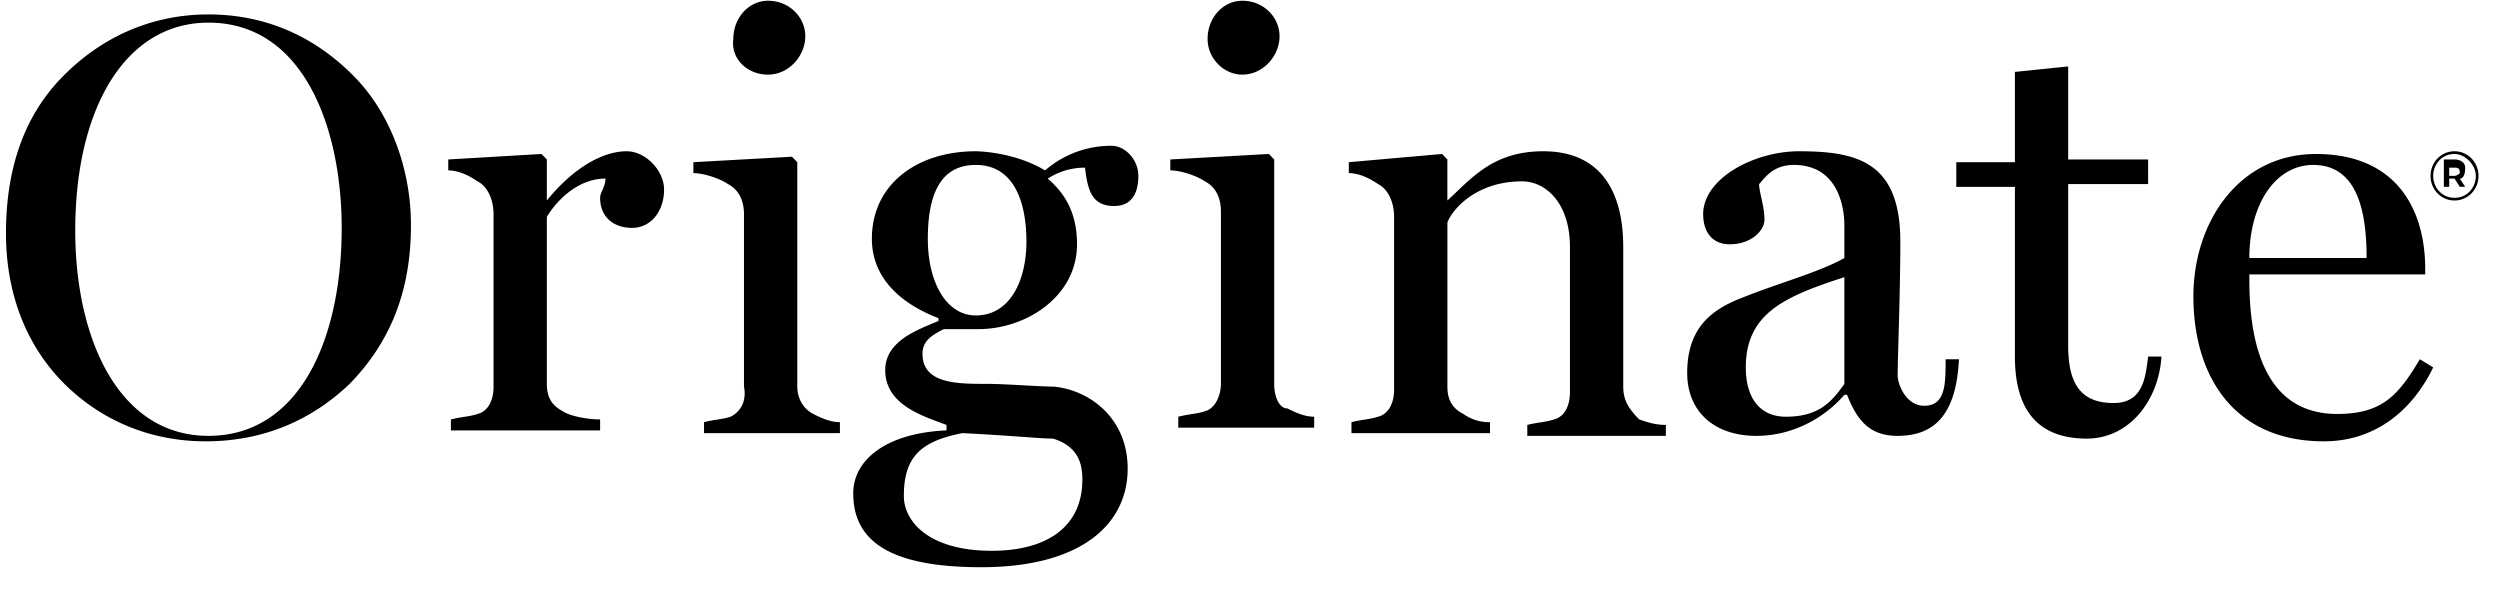 <svg xmlns="http://www.w3.org/2000/svg" viewBox="0 0 105 25">
<path d="M32.255 3.134c.895 0 1.567-.804 1.567-1.609 0-.804-.672-1.494-1.567-1.494-.783 0-1.455.69-1.455 1.61-.112.804.56 1.493 1.455 1.493zm19.919 0c.895 0 1.567-.804 1.567-1.609 0-.804-.672-1.494-1.567-1.494-.783 0-1.455.69-1.455 1.61 0 .804.672 1.493 1.455 1.493zm50.916 5.287c-.56 0-1.007-.46-1.007-1.034 0-.575.448-1.034 1.007-1.034.56 0 1.007.46 1.007 1.034 0 .575-.447 1.034-1.007 1.034zm0-1.953c-.56 0-.895.46-.895.919 0 .46.336.92.895.92.56 0 .895-.46.895-.92s-.447-.92-.895-.92zm.224 1.034l.224.345h-.224l-.224-.345h-.224v.345h-.224v-1.15h.448c.224 0 .448.115.448.345 0 .345-.112.46-.224.46zm-.224-.46h-.224v.345h.224c.112 0 .224-.115.224-.115 0-.23-.112-.23-.224-.23zm-76.766-.689c-1.007 0-2.238.69-3.357 2.068V6.697l-.224-.23-3.916.23v.46c.447 0 .895.23 1.23.46.448.23.672.804.672 1.38v7.24c0 .575-.224 1.034-.671 1.15-.336.114-.672.114-1.12.23v.459h6.267v-.46c-.447 0-1.23-.115-1.566-.345-.448-.23-.672-.574-.672-1.149V9.111c.336-.575 1.231-1.61 2.462-1.61 0 .346-.224.576-.224.805 0 .805.56 1.265 1.343 1.265.783 0 1.343-.69 1.343-1.61 0-.804-.783-1.608-1.567-1.608zm4.364 11.148c-.335.115-.671.115-1.119.23v.46h5.707v-.46c-.335 0-.67-.115-1.119-.345-.447-.23-.671-.69-.671-1.149V6.812l-.224-.23-4.14.23v.46c.447 0 1.119.23 1.455.46.447.23.67.69.67 1.264v7.241c.113.575-.111 1.034-.559 1.264zm22.829-1.379V6.697l-.224-.23-4.14.23v.46c.447 0 1.119.23 1.454.46.448.23.672.69.672 1.264v7.241c0 .46-.224 1.034-.672 1.15-.335.114-.671.114-1.119.23v.459h5.707v-.46c-.335 0-.671-.115-1.119-.345-.335 0-.56-.46-.56-1.034zm14.659.115v-5.862c0-2.413-1.007-4.022-3.357-4.022-2.126 0-3.021 1.149-4.029 2.068V6.697l-.223-.23-3.917.345v.46c.448 0 .895.23 1.231.46.448.23.671.804.671 1.379v7.24c0 .576-.223 1.035-.671 1.15-.336.115-.671.115-1.119.23v.46h5.819v-.46a1.86 1.86 0 0 1-1.12-.345c-.447-.23-.67-.574-.67-1.149V9.341c.223-.575 1.23-1.724 3.133-1.724 1.007 0 2.014.92 2.014 2.758v6.092c0 .575-.224 1.034-.671 1.15-.336.114-.672.114-1.12.23v.459h5.82v-.46c-.448 0-.784-.115-1.12-.23-.447-.46-.67-.804-.67-1.379zm12.645.805c-.783 0-1.119-.92-1.119-1.265 0-.804.112-3.448.112-5.632 0-3.333-1.79-3.792-4.252-3.792-1.903 0-4.029 1.149-4.029 2.643 0 .69.336 1.264 1.12 1.264.894 0 1.454-.574 1.454-1.034 0-.575-.224-1.15-.224-1.494.224-.23.56-.805 1.455-.805 2.014 0 2.126 2.07 2.126 2.529v1.38c-1.007.574-2.686 1.033-4.14 1.608-1.231.46-2.462 1.15-2.462 3.218 0 1.61 1.119 2.644 2.91 2.644 1.454 0 2.797-.69 3.692-1.724h.112c.448 1.15 1.007 1.724 2.126 1.724 1.567 0 2.462-.92 2.574-3.218h-.56c0 1.034 0 1.954-.895 1.954zm-3.357-.92c-.56.805-1.119 1.38-2.462 1.38-1.007 0-1.678-.69-1.678-2.07 0-2.298 1.678-2.988 4.14-3.792v4.482zM46.803 8.651c.671 0 1.007-.46 1.007-1.264 0-.69-.56-1.264-1.12-1.264a4.23 4.23 0 0 0-2.797 1.034c-1.343-.804-2.91-.804-2.91-.804-2.461 0-4.364 1.379-4.364 3.678 0 1.494 1.007 2.643 2.798 3.333v.115c-.783.344-2.238.804-2.238 2.068 0 1.495 1.678 1.954 2.574 2.3v.229c-2.574.115-3.917 1.264-3.917 2.643 0 1.954 1.455 3.104 5.371 3.104 4.253 0 6.155-1.84 6.155-4.138 0-2.184-1.678-3.333-3.133-3.448-.56 0-2.015-.115-2.798-.115-1.23 0-2.686 0-2.686-1.264 0-.575.448-.805.896-1.035h1.454c2.015 0 4.14-1.379 4.14-3.563 0-1.379-.559-2.183-1.23-2.758a2.84 2.84 0 0 1 1.567-.46c.112 1.035.335 1.61 1.23 1.61zm-2.574 9.77c1.119.345 1.23 1.15 1.23 1.724 0 1.954-1.454 2.988-3.804 2.988-2.686 0-3.693-1.264-3.693-2.299 0-1.609.672-2.298 2.462-2.643 2.238.115 3.245.23 3.805.23zm-3.245-5.172c-1.231 0-2.015-1.38-2.015-3.218 0-1.725.448-3.104 2.015-3.104 1.566 0 2.126 1.494 2.126 3.218 0 1.61-.672 3.104-2.126 3.104zm60.651 1.839c-.895 1.494-1.566 2.298-3.469 2.298-2.685 0-3.693-2.298-3.693-5.631v-.23h7.386v-.23c0-2.529-1.23-4.827-4.588-4.827-3.245 0-5.148 2.873-5.148 5.976 0 3.333 1.679 6.092 5.484 6.092 2.126 0 3.693-1.265 4.588-3.104l-.56-.344zm-4.476-8.16c1.903 0 2.238 2.068 2.238 3.907h-4.924c0-2.299 1.12-3.908 2.686-3.908zm-82.473 9.194c-1.566 1.494-3.58 2.414-6.043 2.414-2.238 0-4.252-.805-5.819-2.299C1.258 14.743.251 12.559.251 9.801c0-2.759.783-4.943 2.35-6.552C4.279 1.525 6.405.606 8.755.606c2.238 0 4.365.804 6.155 2.643 1.455 1.495 2.35 3.793 2.35 6.207 0 2.643-.783 4.827-2.574 6.666zM8.756.951C5.285.95 3.16 4.514 3.16 9.686c0 4.482 1.79 8.62 5.595 8.62 3.805 0 5.596-4.023 5.596-8.735 0-4.138-1.567-8.62-5.596-8.62zm81.465 14.022c-.112.92-.224 1.954-1.455 1.954-1.454 0-1.902-.92-1.902-2.414V7.732h3.357V6.697h-3.357V2.79l-2.238.23v3.792h-2.462v1.035h2.462v7.126c0 2.298 1.007 3.448 3.021 3.448 1.79 0 3.022-1.61 3.134-3.448h-.56z" data-reactid="9"></path>
</svg>
